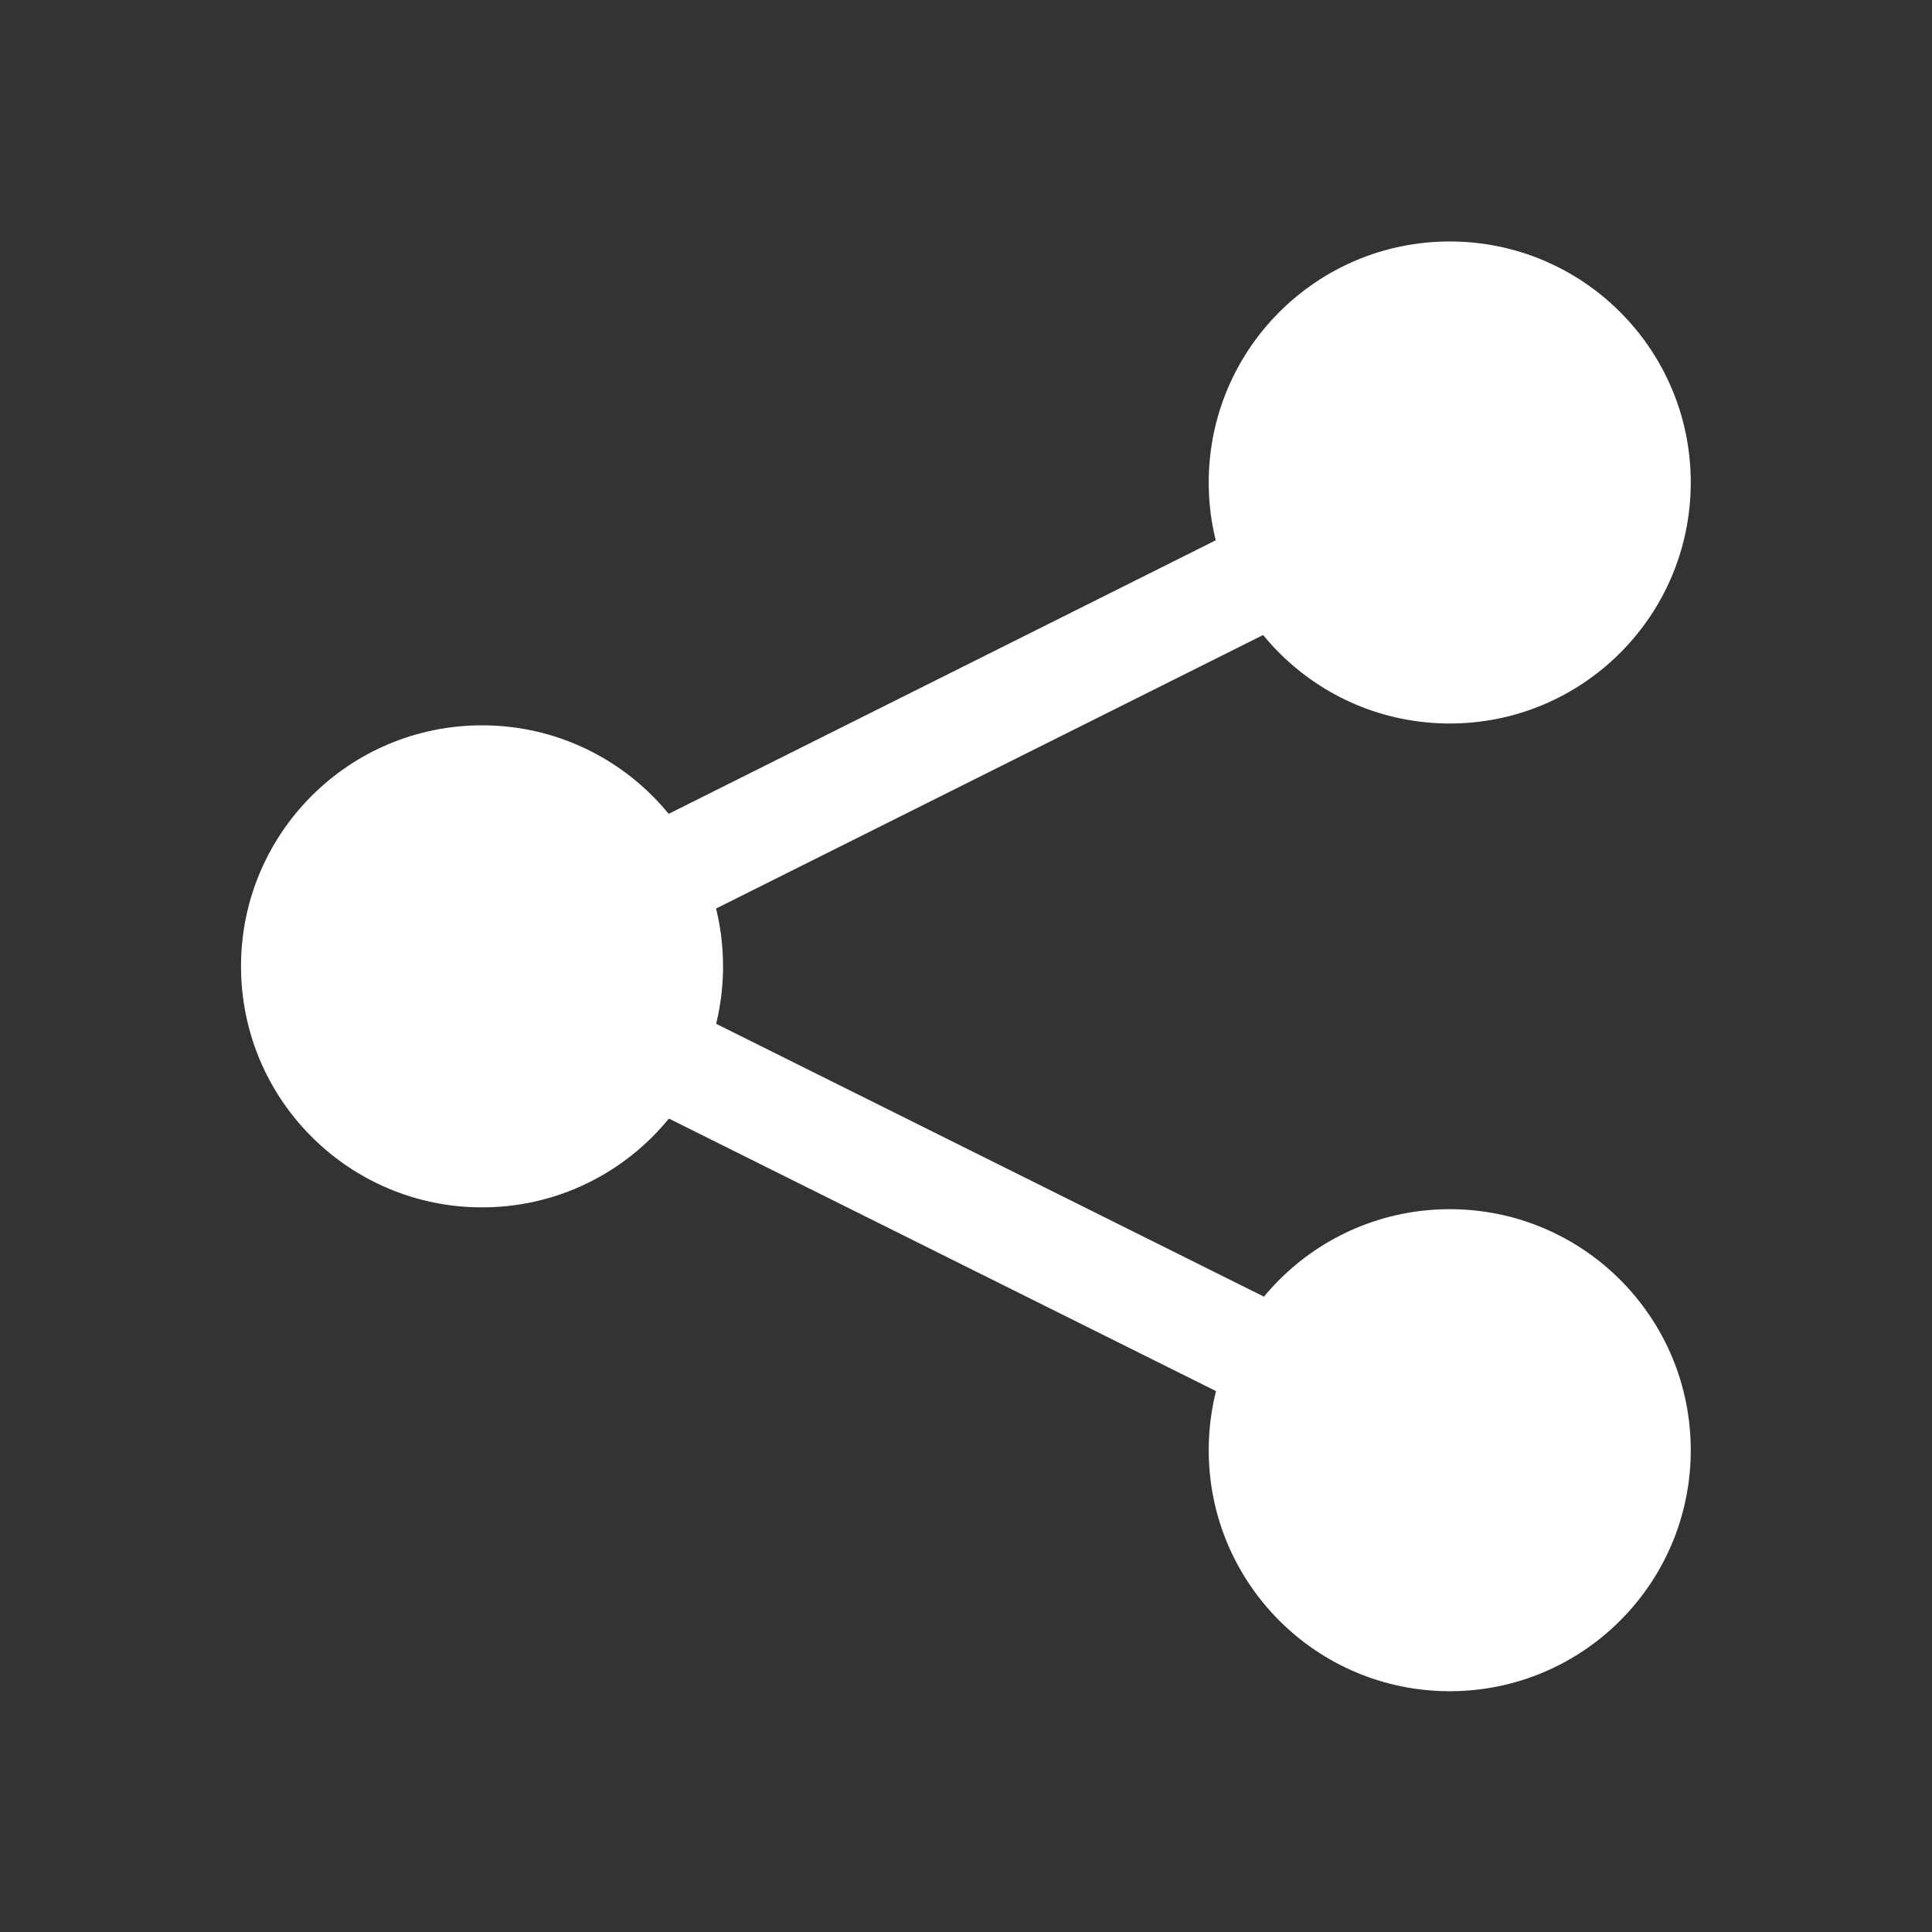<svg xmlns="http://www.w3.org/2000/svg" width="64" height="64" viewBox="0 0 16.93 16.93"><rect x="0" y="0" width="16.93" height="16.93" fill="#333333" stroke="none"/><g transform="matrix(1.6 0 0 1.6 -27.52 -437.1)" stroke-width=".63"><circle style="font-variation-settings:normal" cx="25.14" cy="275.83" r="1.32" fill="#fff" paint-order="stroke markers fill"/><circle style="font-variation-settings:normal" cx="25.14" cy="281.13" r="1.32" fill="#fff" paint-order="stroke markers fill"/><circle style="font-variation-settings:normal" cx="19.84" cy="278.48" r="1.32" fill="#fff" paint-order="stroke markers fill"/><path d="M25.14 281.12l-5.3-2.64 5.3-2.65" fill="none" stroke="#fff" stroke-width=".58"/></g></svg>